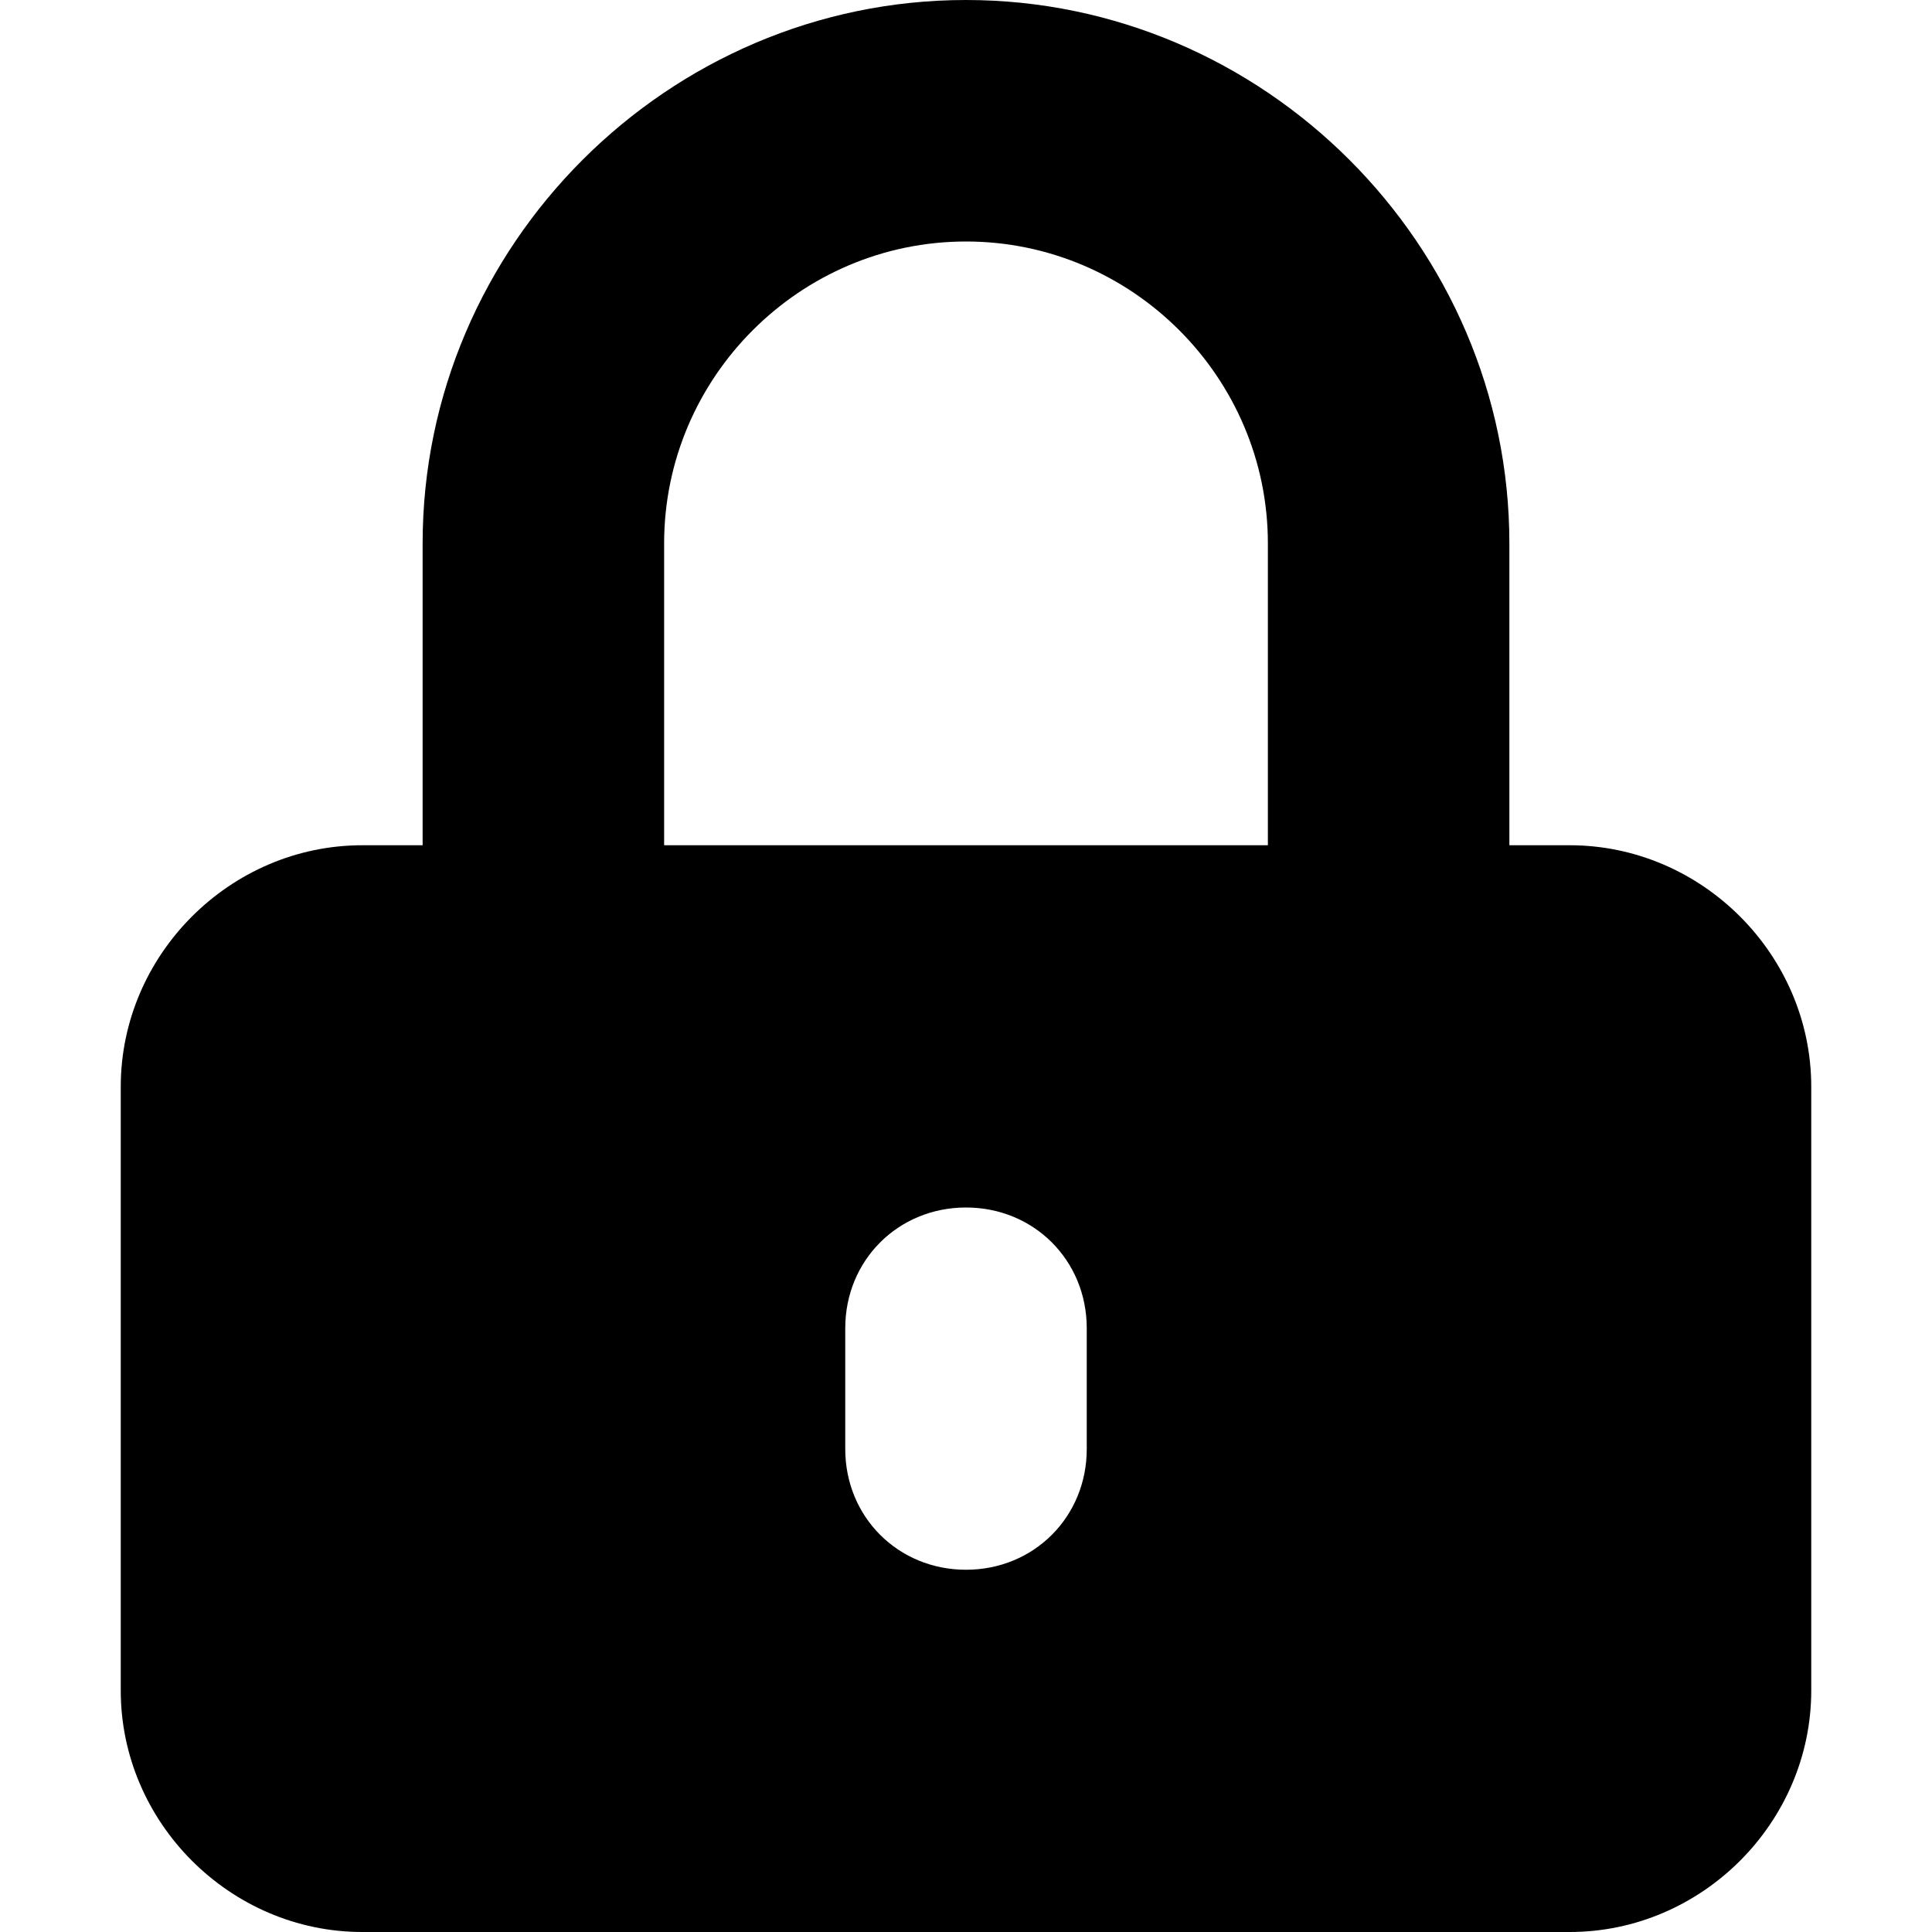 <svg xmlns="http://www.w3.org/2000/svg" viewBox="0 0 512 512"><!-- Font Awesome Pro 6.0.0-alpha1 by @fontawesome - https://fontawesome.com License - https://fontawesome.com/license (Commercial License) --><path d="M416 224H400V144C400 65 335 0 256 0S112 65 112 144V224H96C61 224 32 253 32 288V448C32 483 61 512 96 512H416C451 512 480 483 480 448V288C480 253 451 224 416 224ZM288 384C288 402 274 416 256 416S224 402 224 384V352C224 334 238 320 256 320S288 334 288 352V384ZM336 224H176V144C176 100 212 64 256 64S336 100 336 144V224Z"/></svg>